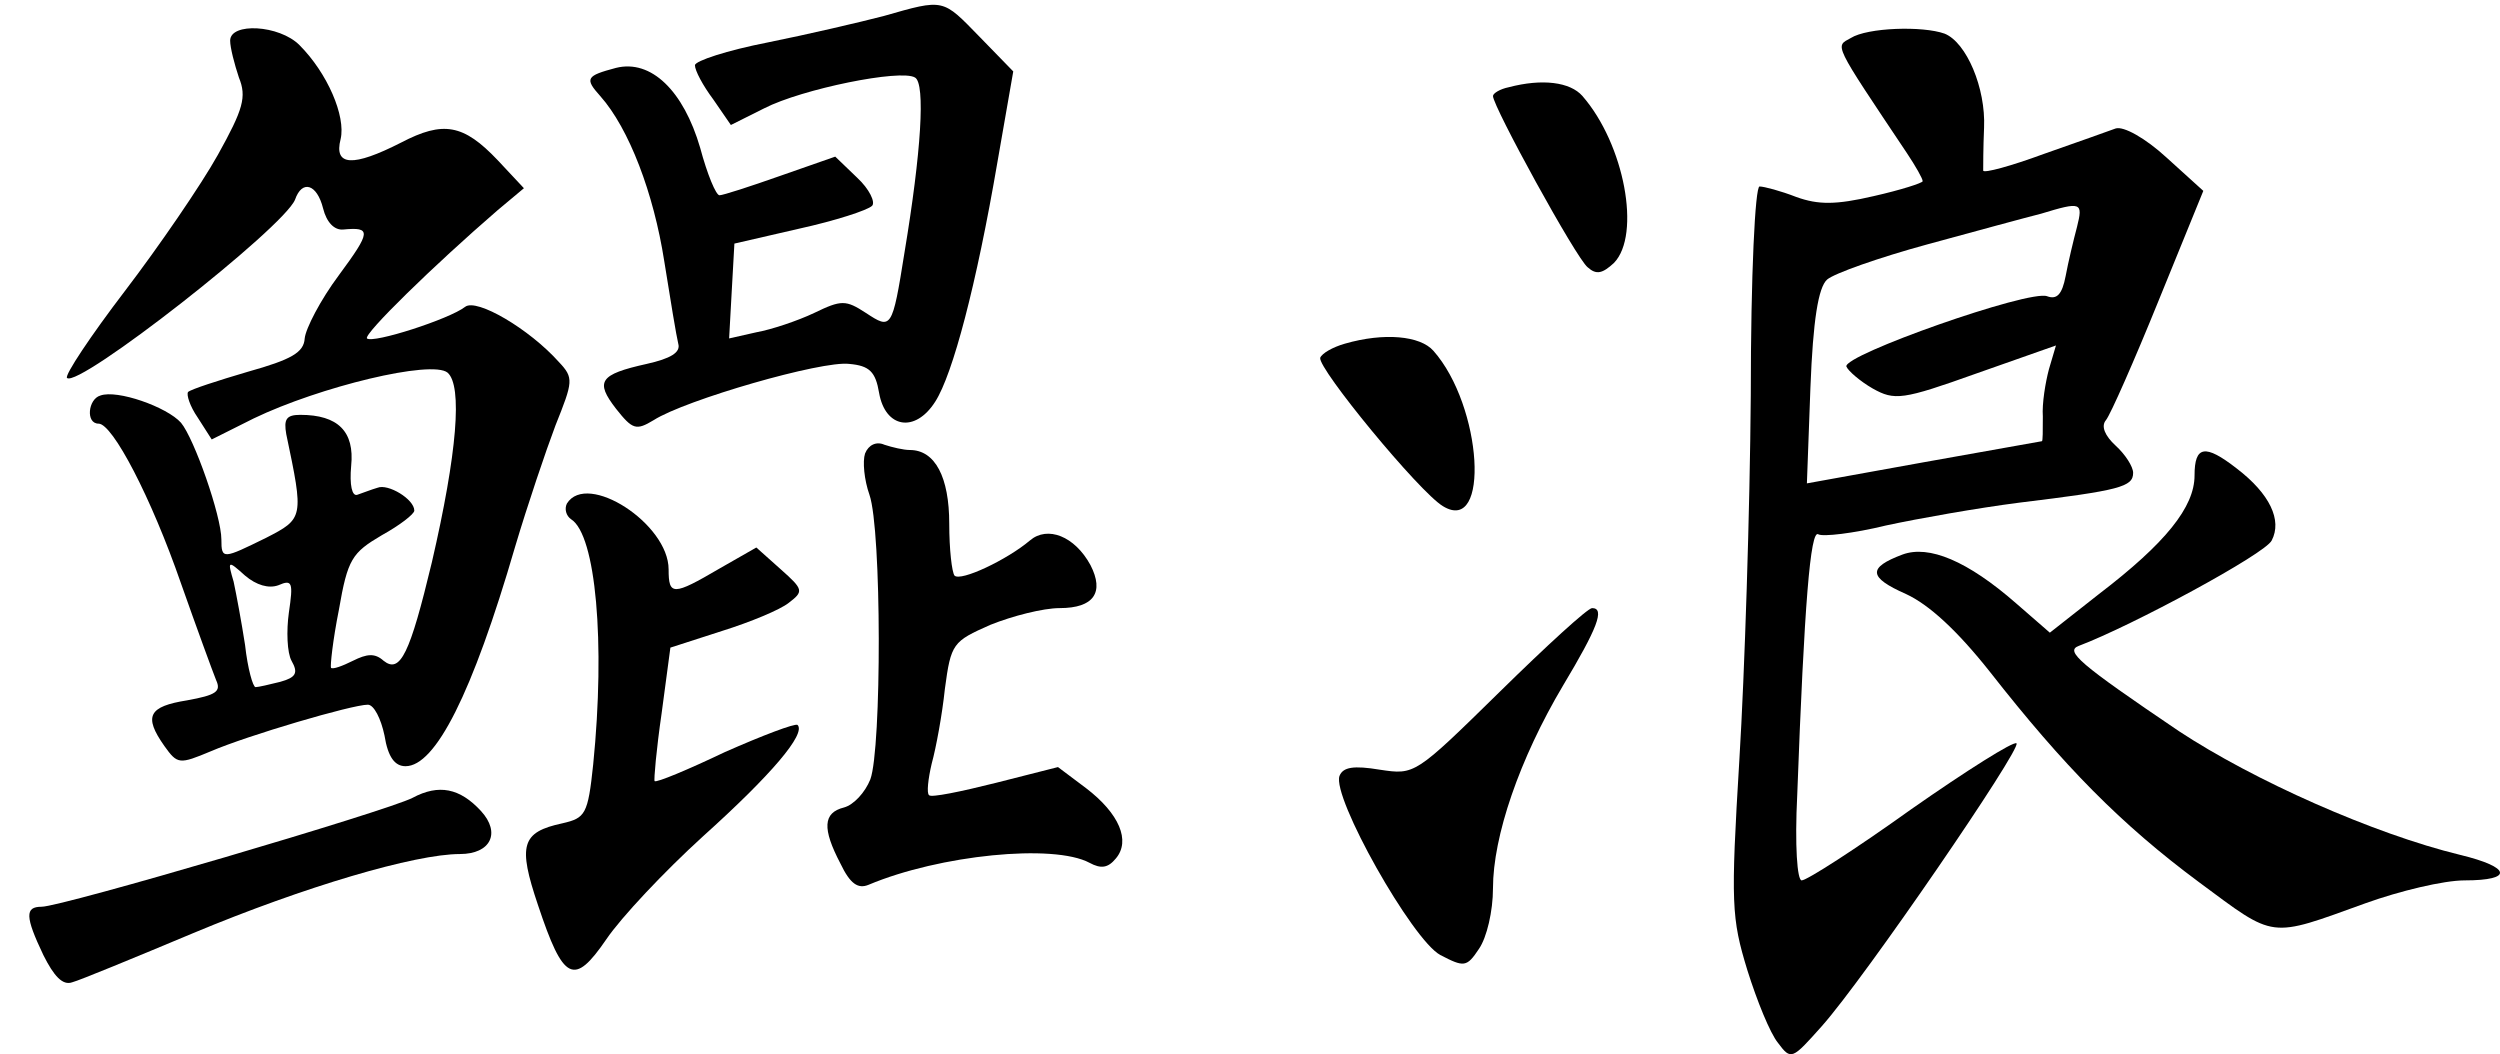 <svg width="83" height="35" viewBox="0 0 83 35" fill="none" xmlns="http://www.w3.org/2000/svg">
<g clip-path="url(#clip0_308_46)">
<path d="M29.331 0.534C28.545 0.738 26.798 1.146 25.488 1.409C24.149 1.671 23.072 2.021 23.072 2.167C23.072 2.342 23.334 2.838 23.683 3.304L24.265 4.15L25.372 3.596C26.624 2.954 29.914 2.284 30.38 2.575C30.729 2.779 30.583 5.054 30.03 8.378C29.622 10.944 29.593 10.944 28.749 10.39C28.079 9.953 27.934 9.953 27.031 10.39C26.478 10.653 25.605 10.944 25.11 11.032L24.207 11.236L24.294 9.661L24.382 8.087L26.536 7.591C27.73 7.328 28.807 6.979 28.953 6.833C29.069 6.716 28.866 6.279 28.458 5.9L27.73 5.2L25.896 5.841C24.906 6.191 24.003 6.483 23.887 6.483C23.77 6.483 23.479 5.783 23.246 4.908C22.693 3.013 21.616 1.963 20.451 2.254C19.461 2.517 19.403 2.604 19.927 3.188C20.888 4.267 21.703 6.424 22.053 8.67C22.256 9.953 22.46 11.178 22.518 11.411C22.606 11.703 22.256 11.907 21.47 12.082C19.898 12.432 19.753 12.665 20.451 13.569C21.004 14.269 21.121 14.298 21.703 13.948C22.751 13.277 27.293 11.965 28.196 12.082C28.866 12.14 29.069 12.344 29.186 13.044C29.39 14.211 30.38 14.386 31.049 13.336C31.631 12.432 32.418 9.457 33.116 5.375L33.64 2.371L32.534 1.234C31.282 -0.049 31.369 -0.049 29.331 0.534Z" fill="black"/>
<path d="M7.641 1.35C7.641 1.584 7.786 2.138 7.932 2.575C8.194 3.217 8.077 3.625 7.233 5.141C6.68 6.133 5.282 8.174 4.147 9.661C3.011 11.149 2.138 12.461 2.225 12.548C2.604 12.898 9.417 7.562 9.795 6.629C10.028 5.958 10.523 6.104 10.727 6.92C10.843 7.387 11.105 7.649 11.397 7.62C12.328 7.533 12.328 7.678 11.251 9.136C10.64 9.953 10.145 10.915 10.116 11.236C10.086 11.703 9.679 11.936 8.223 12.344C7.233 12.636 6.331 12.927 6.243 13.015C6.185 13.102 6.301 13.482 6.563 13.861L7.029 14.59L8.427 13.89C10.611 12.84 14.337 11.936 14.861 12.373C15.356 12.811 15.181 15.027 14.337 18.672C13.609 21.705 13.289 22.376 12.736 21.938C12.445 21.676 12.183 21.705 11.717 21.938C11.367 22.113 11.047 22.23 10.989 22.172C10.96 22.113 11.047 21.268 11.251 20.247C11.542 18.556 11.688 18.352 12.678 17.768C13.26 17.447 13.755 17.068 13.755 16.952C13.755 16.573 12.881 16.048 12.532 16.194C12.328 16.252 12.037 16.369 11.862 16.427C11.688 16.485 11.6 16.106 11.659 15.464C11.775 14.327 11.222 13.773 9.97 13.773C9.504 13.773 9.417 13.919 9.504 14.415C10.086 17.185 10.086 17.214 8.834 17.856C7.408 18.556 7.35 18.585 7.35 17.914C7.35 17.127 6.447 14.56 6.01 14.036C5.544 13.511 3.885 12.927 3.332 13.132C2.924 13.248 2.837 14.065 3.273 14.065C3.739 14.065 5.02 16.514 6.01 19.372C6.534 20.859 7.058 22.288 7.175 22.58C7.35 22.959 7.175 23.076 6.214 23.251C4.933 23.455 4.758 23.776 5.457 24.767C5.894 25.379 5.952 25.38 7 24.942C8.223 24.417 11.688 23.396 12.212 23.396C12.416 23.396 12.649 23.863 12.765 24.417C12.881 25.146 13.114 25.438 13.464 25.438C14.454 25.438 15.677 23.047 17.103 18.147C17.511 16.777 18.122 14.969 18.442 14.123C19.025 12.665 19.054 12.548 18.559 12.023C17.569 10.915 15.822 9.895 15.444 10.186C14.919 10.595 12.386 11.411 12.183 11.236C12.066 11.09 14.395 8.816 16.521 6.979L17.394 6.249L16.521 5.316C15.385 4.121 14.716 4.004 13.318 4.733C11.717 5.55 11.076 5.52 11.309 4.616C11.484 3.858 10.873 2.429 9.941 1.496C9.271 0.825 7.641 0.738 7.641 1.35ZM9.242 19.43C9.708 19.226 9.737 19.343 9.591 20.334C9.504 20.947 9.533 21.676 9.679 21.938C9.912 22.347 9.824 22.492 9.3 22.638C8.951 22.726 8.572 22.813 8.485 22.813C8.398 22.813 8.223 22.201 8.136 21.413C8.019 20.655 7.845 19.722 7.757 19.314C7.553 18.614 7.553 18.585 8.136 19.11C8.514 19.43 8.922 19.547 9.242 19.43Z" fill="black"/>
<path d="M61.445 1.263C60.921 1.554 60.834 1.379 63.309 5.083C63.6 5.52 63.833 5.929 63.833 6.016C63.833 6.074 63.105 6.308 62.202 6.512C60.95 6.803 60.368 6.803 59.64 6.541C59.116 6.337 58.563 6.191 58.417 6.191C58.272 6.191 58.126 9.078 58.126 13.132C58.097 16.922 57.922 22.376 57.748 25.204C57.456 30.016 57.486 30.483 58.01 32.203C58.33 33.224 58.767 34.303 59.029 34.623C59.465 35.207 59.495 35.178 60.484 34.069C61.911 32.466 67.123 24.854 66.948 24.679C66.861 24.592 65.288 25.583 63.454 26.866C61.62 28.179 59.989 29.229 59.815 29.229C59.669 29.229 59.582 28.091 59.669 26.371C59.902 20.072 60.106 17.564 60.368 17.739C60.514 17.826 61.533 17.71 62.61 17.447C63.687 17.214 65.667 16.864 67.035 16.689C70.384 16.281 70.82 16.164 70.82 15.698C70.82 15.493 70.558 15.085 70.238 14.794C69.889 14.473 69.743 14.152 69.918 13.948C70.063 13.773 70.85 11.994 71.665 9.982L73.15 6.337L71.927 5.229C71.228 4.587 70.5 4.179 70.238 4.266C70.005 4.354 68.928 4.733 67.851 5.112C66.744 5.52 65.871 5.754 65.842 5.666C65.842 5.55 65.842 4.908 65.871 4.237C65.929 2.925 65.288 1.409 64.561 1.117C63.833 0.855 61.998 0.913 61.445 1.263ZM68.957 7.532C68.841 7.97 68.666 8.699 68.579 9.166C68.462 9.778 68.287 9.953 67.967 9.836C67.385 9.603 61.183 11.79 61.3 12.169C61.358 12.315 61.766 12.665 62.173 12.898C62.901 13.306 63.163 13.277 65.609 12.402L68.258 11.469L68.025 12.257C67.909 12.694 67.792 13.394 67.822 13.831C67.822 14.298 67.822 14.648 67.792 14.648C67.763 14.648 66.016 14.969 63.862 15.348L59.989 16.048L60.106 12.869C60.193 10.624 60.368 9.545 60.659 9.282C60.892 9.078 62.377 8.553 63.978 8.116C65.58 7.678 67.297 7.212 67.763 7.095C69.103 6.687 69.161 6.716 68.957 7.532Z" fill="black"/>
<path d="M50.091 2.896C49.8 2.954 49.567 3.1 49.567 3.188C49.567 3.537 52.333 8.582 52.711 8.874C53.002 9.136 53.206 9.078 53.585 8.728C54.487 7.795 53.934 4.791 52.537 3.188C52.129 2.721 51.197 2.604 50.091 2.896Z" fill="black"/>
<path d="M44.646 11.411C44.238 11.528 43.889 11.732 43.831 11.878C43.743 12.228 47.121 16.339 47.907 16.806C49.479 17.768 49.217 13.482 47.587 11.644C47.15 11.149 45.956 11.032 44.646 11.411Z" fill="black"/>
<path d="M28.72 15.056C28.633 15.319 28.691 15.931 28.866 16.427C29.273 17.593 29.273 24.855 28.895 25.875C28.72 26.313 28.342 26.721 28.021 26.808C27.323 26.983 27.293 27.508 27.905 28.675C28.225 29.345 28.487 29.52 28.837 29.375C31.195 28.383 34.98 28.004 36.174 28.646C36.552 28.85 36.785 28.82 37.047 28.5C37.542 27.916 37.163 27.012 36.057 26.167L35.125 25.467L33.058 25.992C31.894 26.284 30.904 26.488 30.846 26.4C30.758 26.342 30.816 25.846 30.933 25.35C31.078 24.825 31.282 23.717 31.37 22.872C31.573 21.355 31.632 21.297 32.884 20.743C33.611 20.451 34.63 20.189 35.184 20.189C36.319 20.189 36.669 19.664 36.203 18.76C35.679 17.797 34.776 17.448 34.194 17.943C33.437 18.585 31.894 19.314 31.69 19.11C31.602 18.993 31.515 18.235 31.515 17.389C31.515 15.844 31.049 14.94 30.205 14.94C30.001 14.94 29.623 14.852 29.361 14.765C29.099 14.648 28.837 14.765 28.72 15.056Z" fill="black"/>
<path d="M72.859 15.785C72.859 16.835 71.898 18.031 69.686 19.722L68.055 21.005L66.949 20.043C65.318 18.614 64.037 18.089 63.164 18.41C61.999 18.847 62.028 19.168 63.28 19.722C64.037 20.072 64.969 20.918 66.075 22.317C68.521 25.438 70.413 27.363 73.005 29.287C75.567 31.183 75.305 31.154 78.537 29.987C79.672 29.579 81.128 29.229 81.827 29.229C83.457 29.229 83.37 28.791 81.681 28.383C78.799 27.683 74.81 25.904 72.335 24.271C69.016 22.026 68.55 21.618 69.016 21.443C70.792 20.772 75.218 18.381 75.421 17.943C75.771 17.273 75.363 16.398 74.257 15.552C73.209 14.736 72.859 14.794 72.859 15.785Z" fill="black"/>
<path d="M18.821 16.718C18.734 16.893 18.792 17.127 18.966 17.243C19.782 17.768 20.102 21.326 19.694 25.379C19.52 27.042 19.432 27.158 18.675 27.333C17.307 27.625 17.191 28.062 17.86 30.045C18.704 32.582 19.054 32.757 20.131 31.183C20.626 30.453 22.053 28.937 23.334 27.771C25.605 25.729 26.769 24.359 26.478 24.067C26.391 24.009 25.314 24.417 24.062 24.971C22.839 25.554 21.791 25.992 21.733 25.933C21.703 25.904 21.791 24.884 21.965 23.688L22.257 21.501L23.974 20.947C24.906 20.655 25.896 20.247 26.187 20.014C26.682 19.635 26.682 19.576 25.925 18.905L25.11 18.177L23.887 18.876C22.344 19.78 22.198 19.78 22.198 18.905C22.198 17.389 19.491 15.639 18.821 16.718Z" fill="black"/>
<path d="M49.8 22.959C46.976 25.729 46.976 25.729 45.811 25.554C44.938 25.409 44.589 25.467 44.472 25.759C44.21 26.458 46.889 31.212 47.82 31.707C48.606 32.116 48.694 32.116 49.101 31.503C49.363 31.124 49.567 30.249 49.567 29.491C49.567 27.771 50.441 25.204 51.896 22.755C53.032 20.859 53.294 20.189 52.857 20.189C52.712 20.189 51.343 21.443 49.8 22.959Z" fill="black"/>
<path d="M13.697 26.488C12.852 26.925 2.051 30.104 1.381 30.104C0.828 30.104 0.828 30.424 1.439 31.707C1.789 32.407 2.08 32.728 2.4 32.611C2.633 32.553 4.467 31.795 6.418 30.978C10.116 29.433 13.784 28.354 15.269 28.354C16.288 28.354 16.637 27.654 15.968 26.925C15.269 26.167 14.57 26.021 13.697 26.488Z" fill="black"/>
</g>
<defs>
<clipPath id="clip0_308_46">
<rect width="83" height="35" fill="white"/>
</clipPath>
</defs>
</svg>

